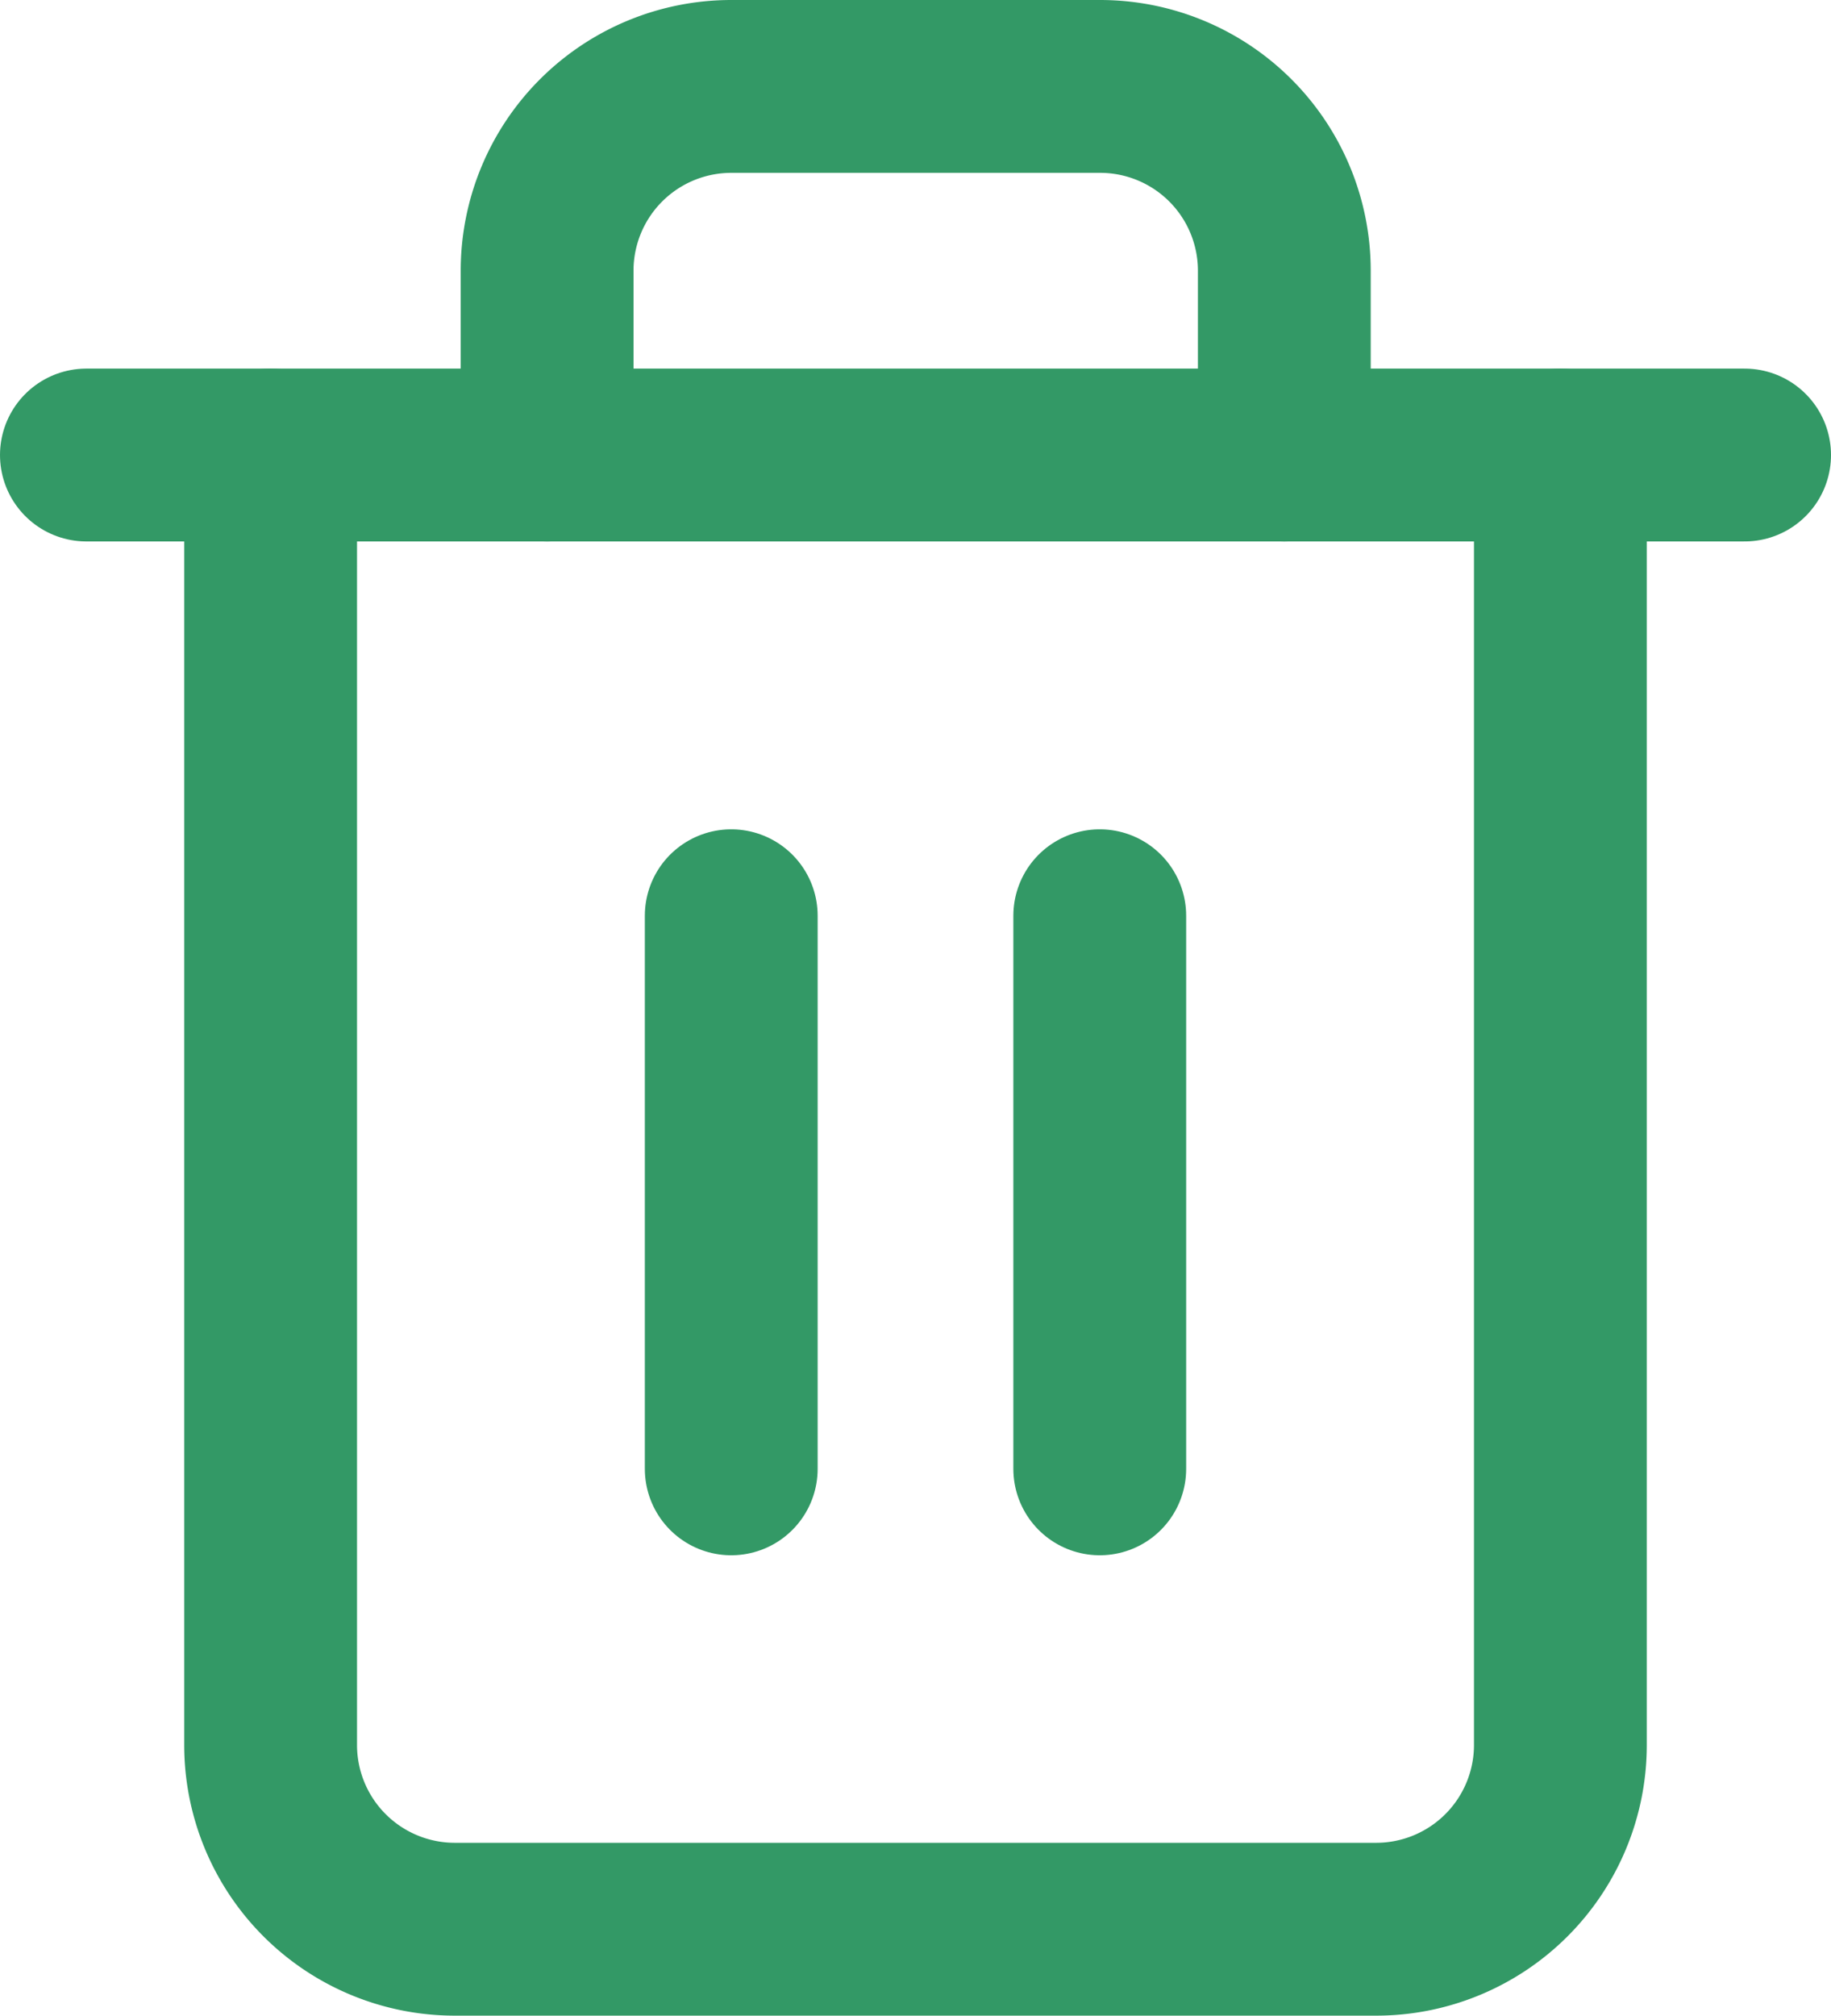 <svg xmlns="http://www.w3.org/2000/svg" width="21.191" height="23.324" viewBox="0 0 21.191 23.324">
  <g id="Icon_feather-trash-2" data-name="Icon feather-trash-2" transform="translate(-3.5 -2)">
    <path id="Path_164" data-name="Path 164" d="M4.5,9H23.691" transform="translate(0 -1.735)" fill="none" stroke="#396" stroke-linecap="round" stroke-linejoin="round" stroke-width="2"/>
    <path id="Path_165" data-name="Path 165" d="M22.427,7.265V22.191a2.132,2.132,0,0,1-2.132,2.132H9.632A2.132,2.132,0,0,1,7.5,22.191V7.265m3.2,0V5.132A2.132,2.132,0,0,1,12.831,3H17.1a2.132,2.132,0,0,1,2.132,2.132V7.265" transform="translate(-0.868)" fill="none" stroke="#396" stroke-linecap="round" stroke-linejoin="round" stroke-width="2"/>
    <path id="Path_166" data-name="Path 166" d="M15,16.5v6.4" transform="translate(-3.037 -3.904)" fill="none" stroke="#396" stroke-linecap="round" stroke-linejoin="round" stroke-width="2"/>
    <path id="Path_167" data-name="Path 167" d="M21,16.5v6.4" transform="translate(-4.772 -3.904)" fill="none" stroke="#396" stroke-linecap="round" stroke-linejoin="round" stroke-width="2"/>
  </g>
</svg>
